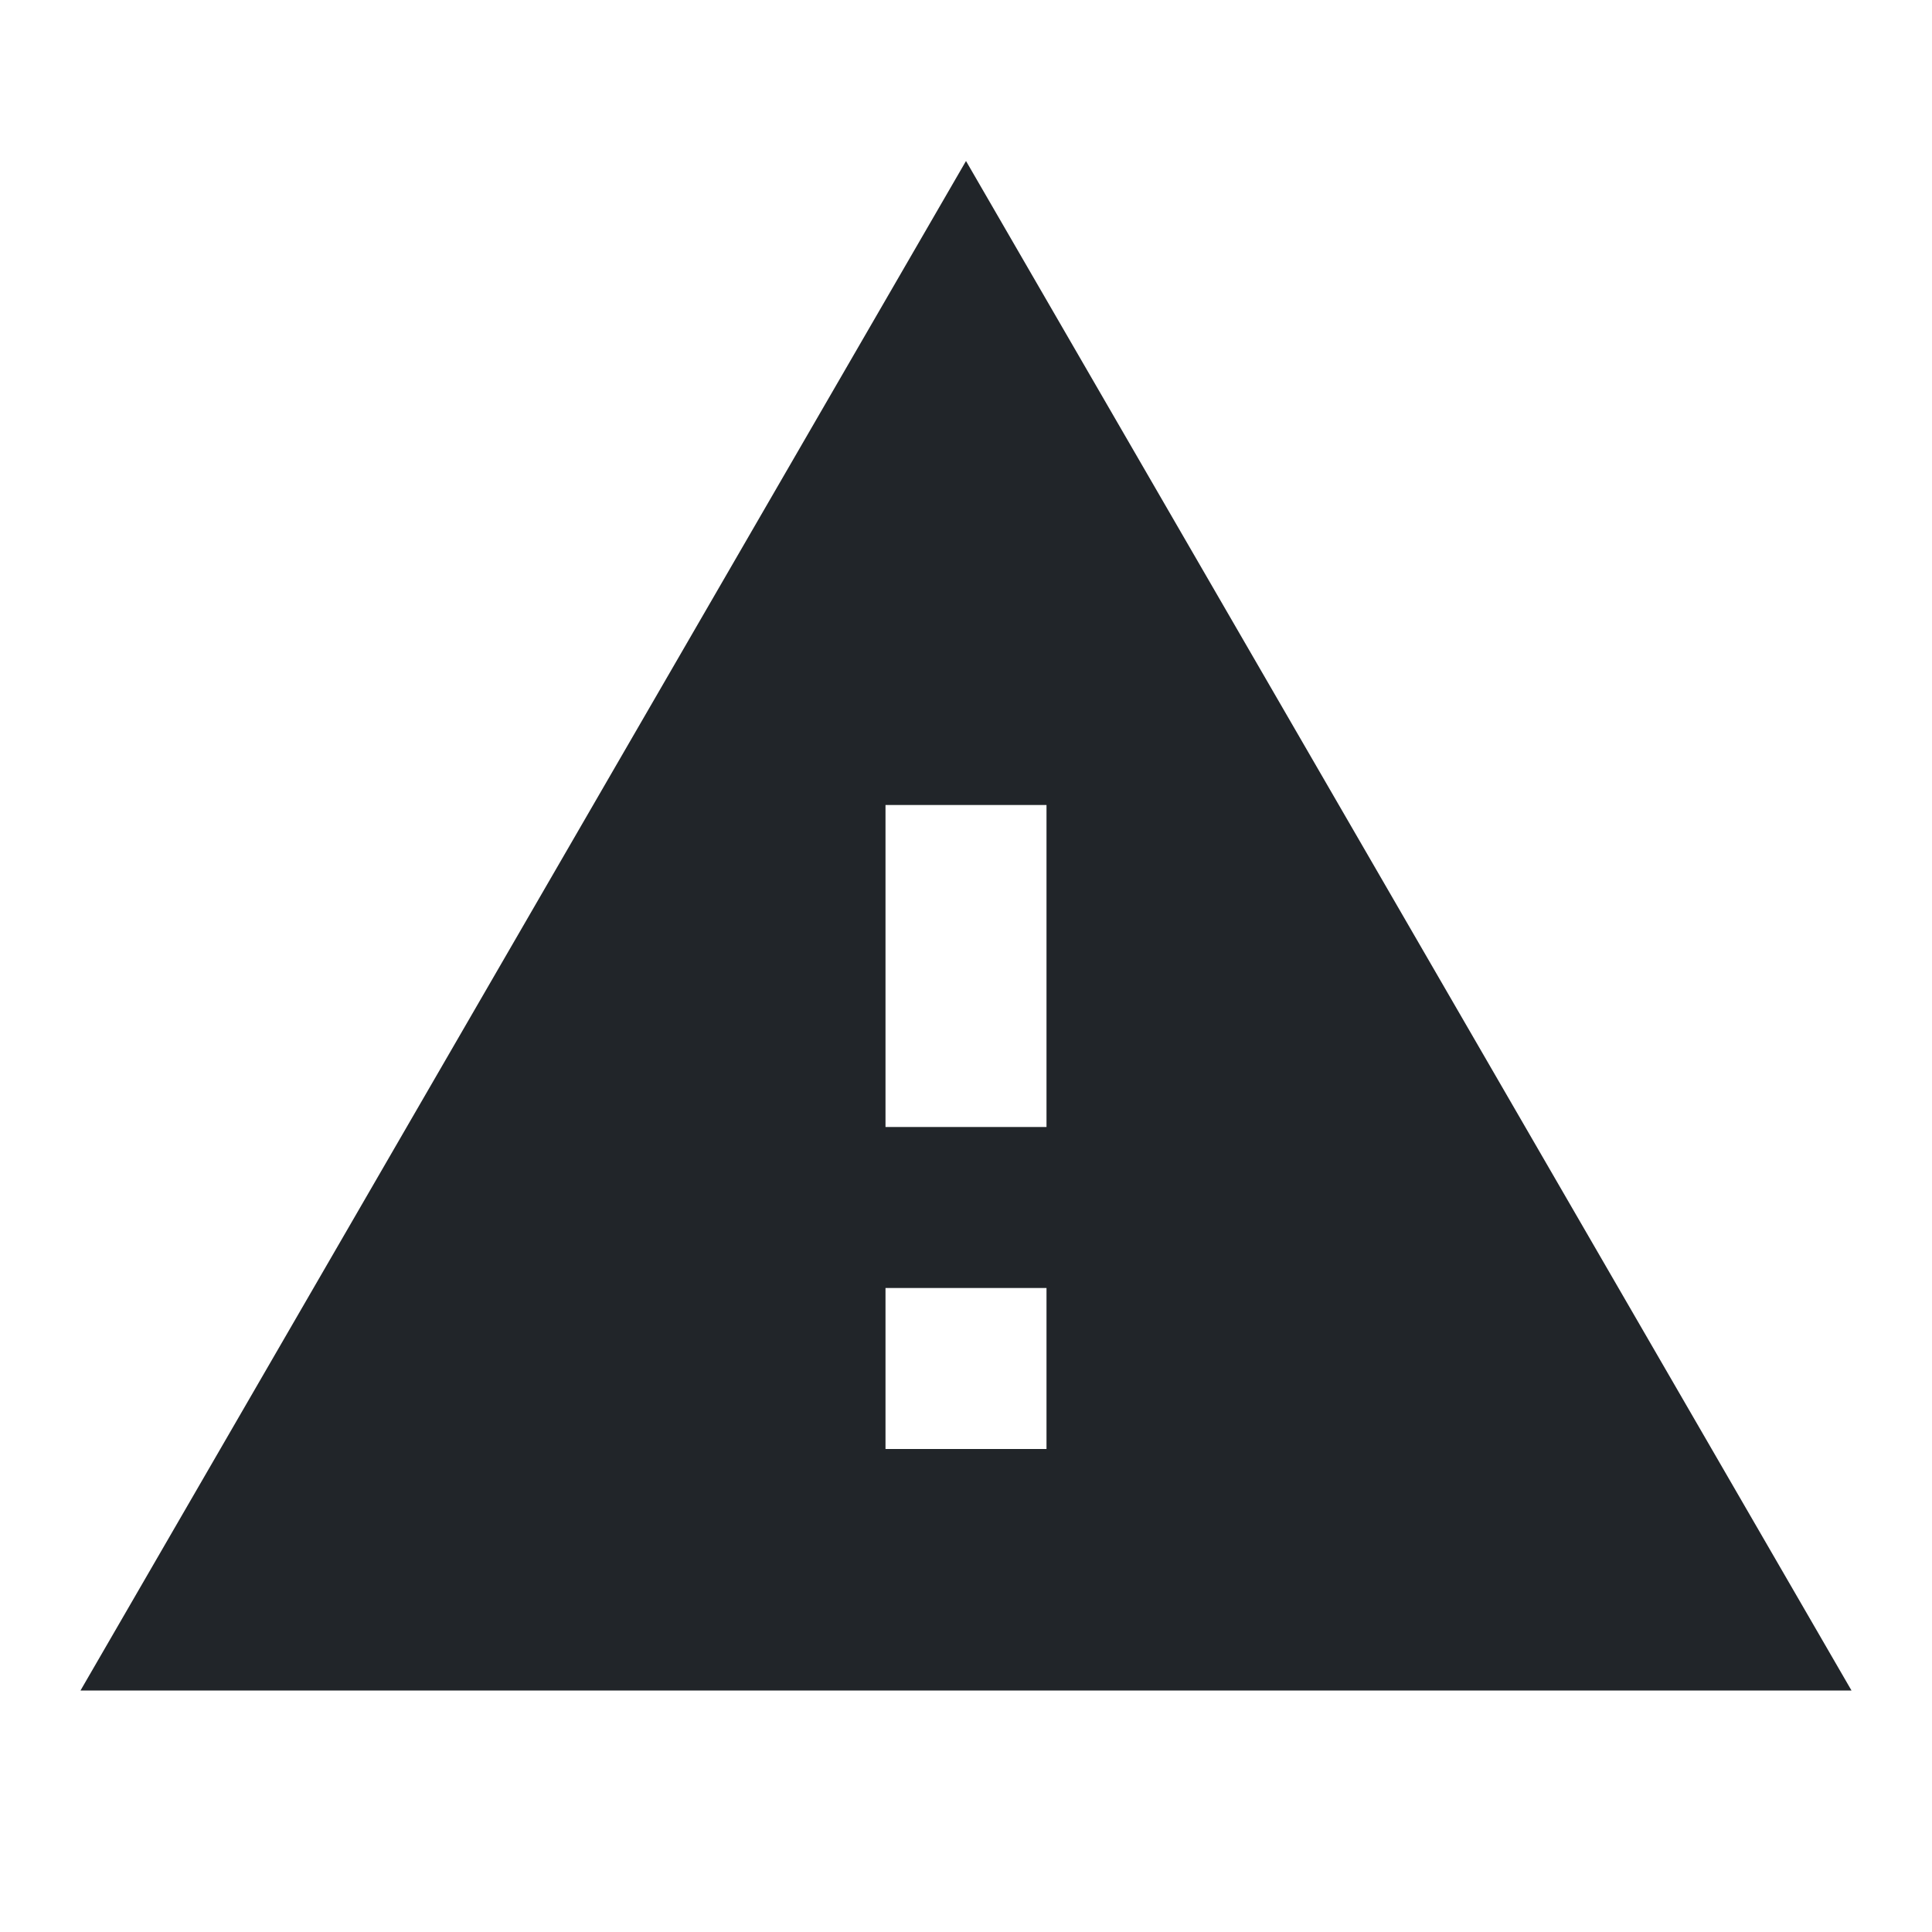 <svg width="48" height="48" xmlns="http://www.w3.org/2000/svg">

 <g>
  <title>background</title>
  <rect fill="none" id="canvas_background" height="402" width="582" y="-1" x="-1"/>
 </g>
 <g>
  <title>Layer 1</title>
  <path id="svg_1" fill="none" d="m0,0l48,0l0,48l-48,0l0,-48z"/>
  <path fill="#212529" id="svg_2" d="m2,42l44,0l-22,-38l-22,38zm24,-6l-4,0l0,-4l4,0l0,4zm0,-8l-4,0l0,-8l4,0l0,8z"/>
 </g>
</svg>
